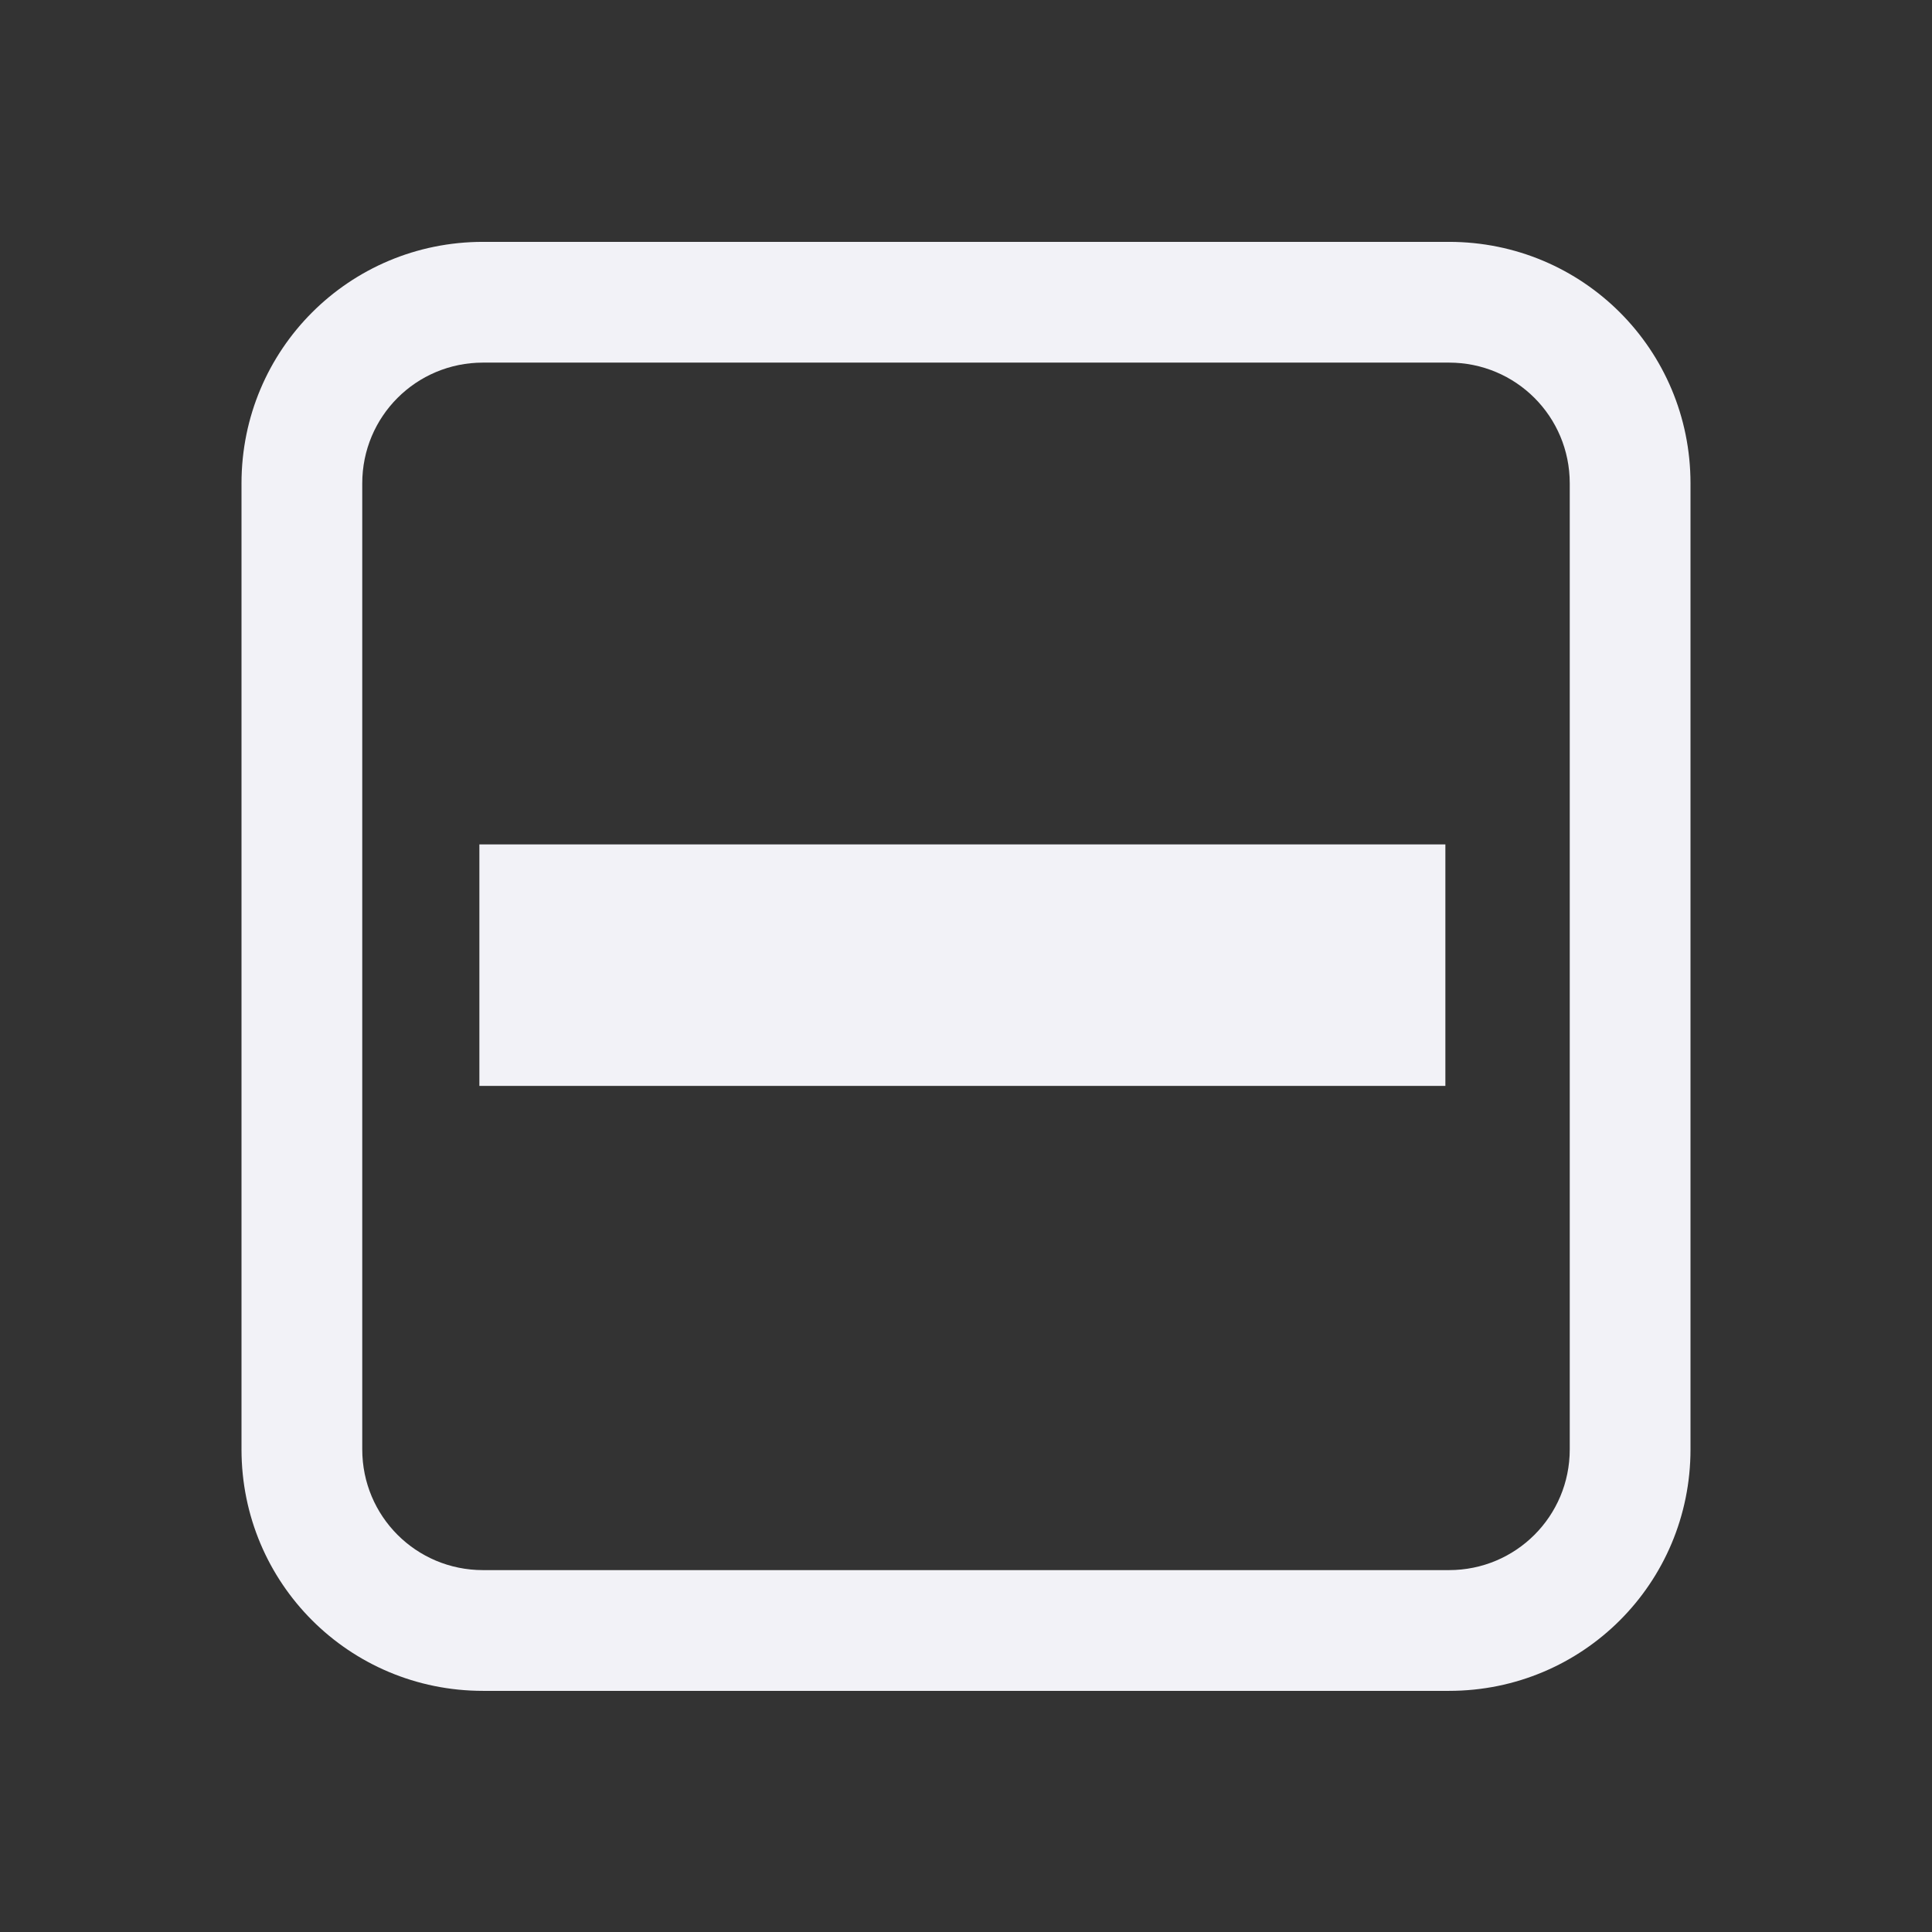 <svg enable-background="new" height="16" width="16" xmlns="http://www.w3.org/2000/svg"><rect width="100%" height="100%" fill="#333333" stroke="none"/><g fill="#f2f2f7" transform="translate(-584 269.003)"><path d="m588-267c-1.108 0-2 .892-2 2v8c0 1.108.892 2 2 2h8c1.108 0 2-.892 2-2v-8c0-1.108-.892-2-2-2zm0 1h8c.554 0 1 .446 1 1v8c0 .554-.446 1-1 1h-8c-.554 0-1-.446-1-1v-8c0-.554.446-1 1-1z"/><rect height="2" rx="0" ry="2" width="8" x="587.97" y="-262.01"/></g></svg>